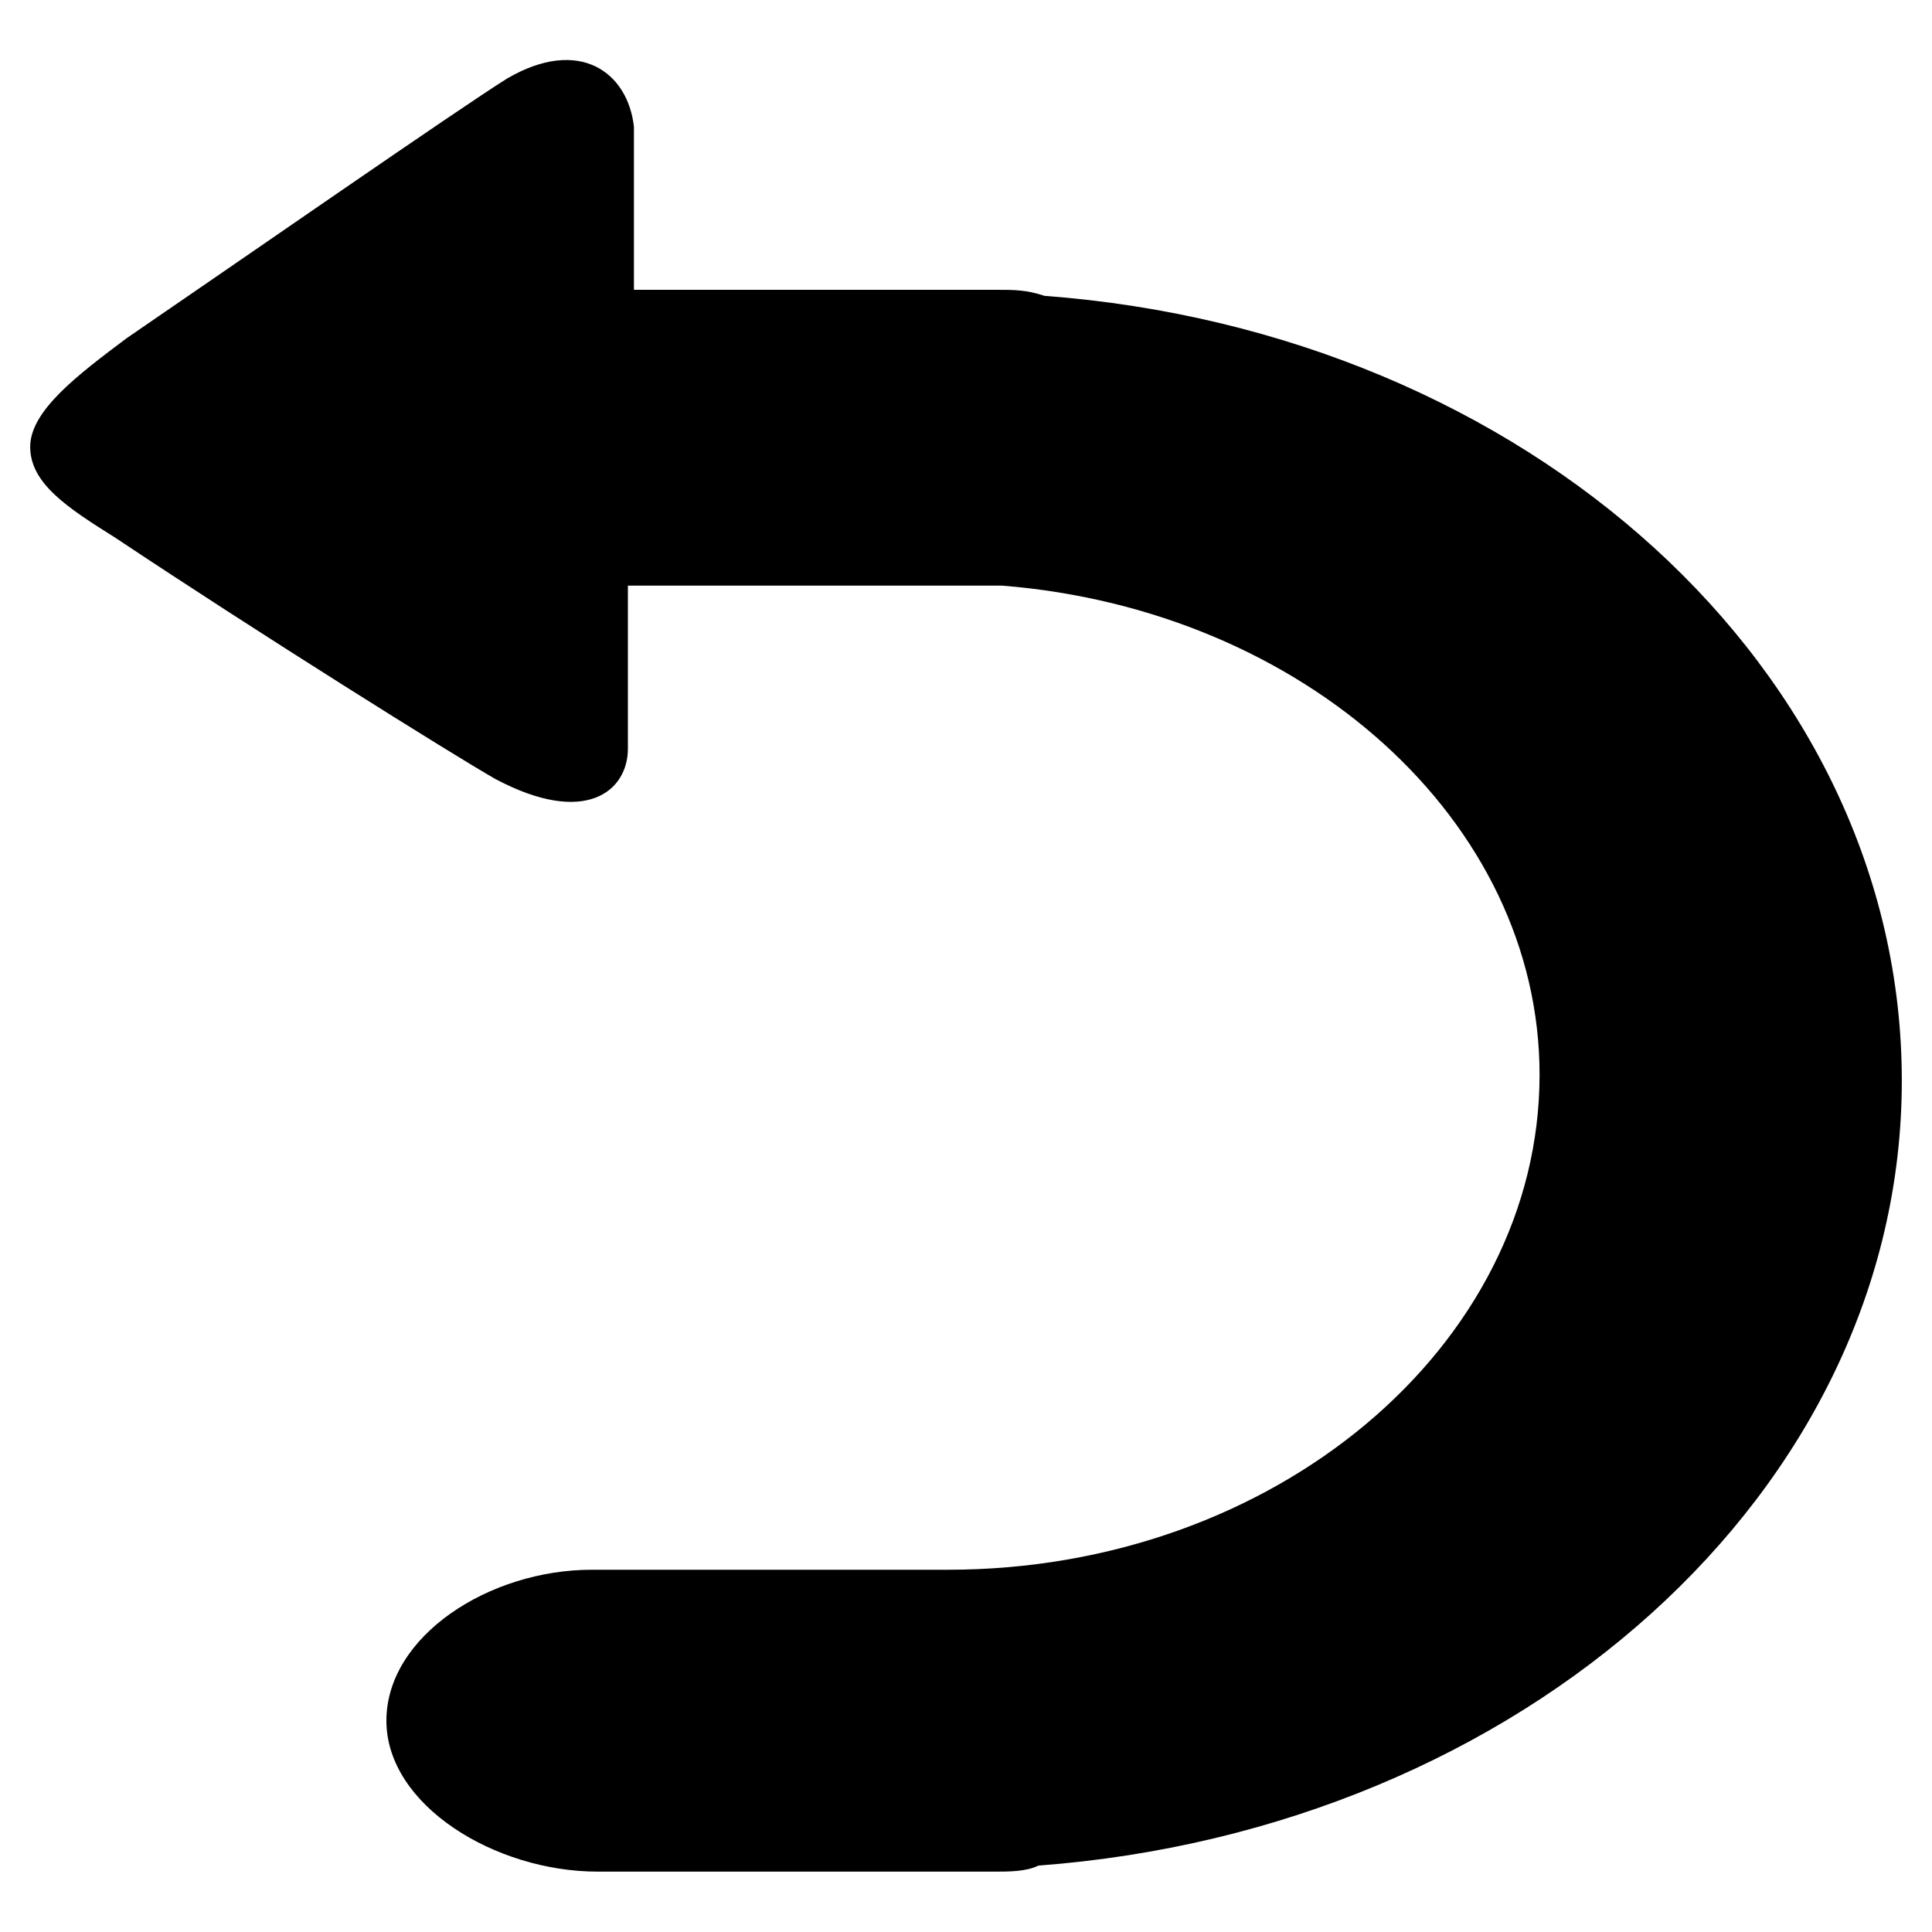 <?xml version="1.0" standalone="no"?><!DOCTYPE svg PUBLIC "-//W3C//DTD SVG 1.1//EN" "http://www.w3.org/Graphics/SVG/1.1/DTD/svg11.dtd"><svg t="1499240231905" class="icon" style="" viewBox="0 0 1024 1024" version="1.1" xmlns="http://www.w3.org/2000/svg" p-id="1431" xmlns:xlink="http://www.w3.org/1999/xlink" width="200" height="200"><defs><style type="text/css"></style></defs><path d="M1008 572.8c0-217.6-198.4-396.8-454.4-416-9.6-3.2-16-3.2-25.6-3.2h-192V67.2c-3.2-28.8-28.8-48-67.2-25.6-25.6 16-140.8 96-201.6 137.6C41.6 198.4 16 217.6 16 236.8c0 19.2 19.2 32 44.8 48 76.8 51.2 179.2 115.2 201.6 128 48 25.6 70.4 6.4 70.4-16V310.4h198.4c160 12.8 284.8 124.8 284.8 259.2 0 144-140.8 262.4-313.6 262.4H313.6c-54.4 0-108.8 35.2-108.8 80S262.4 992 316.8 992h211.2c6.4 0 16 0 22.4-3.2 256-19.2 457.6-198.4 457.6-416" p-id="1432"></path></svg>